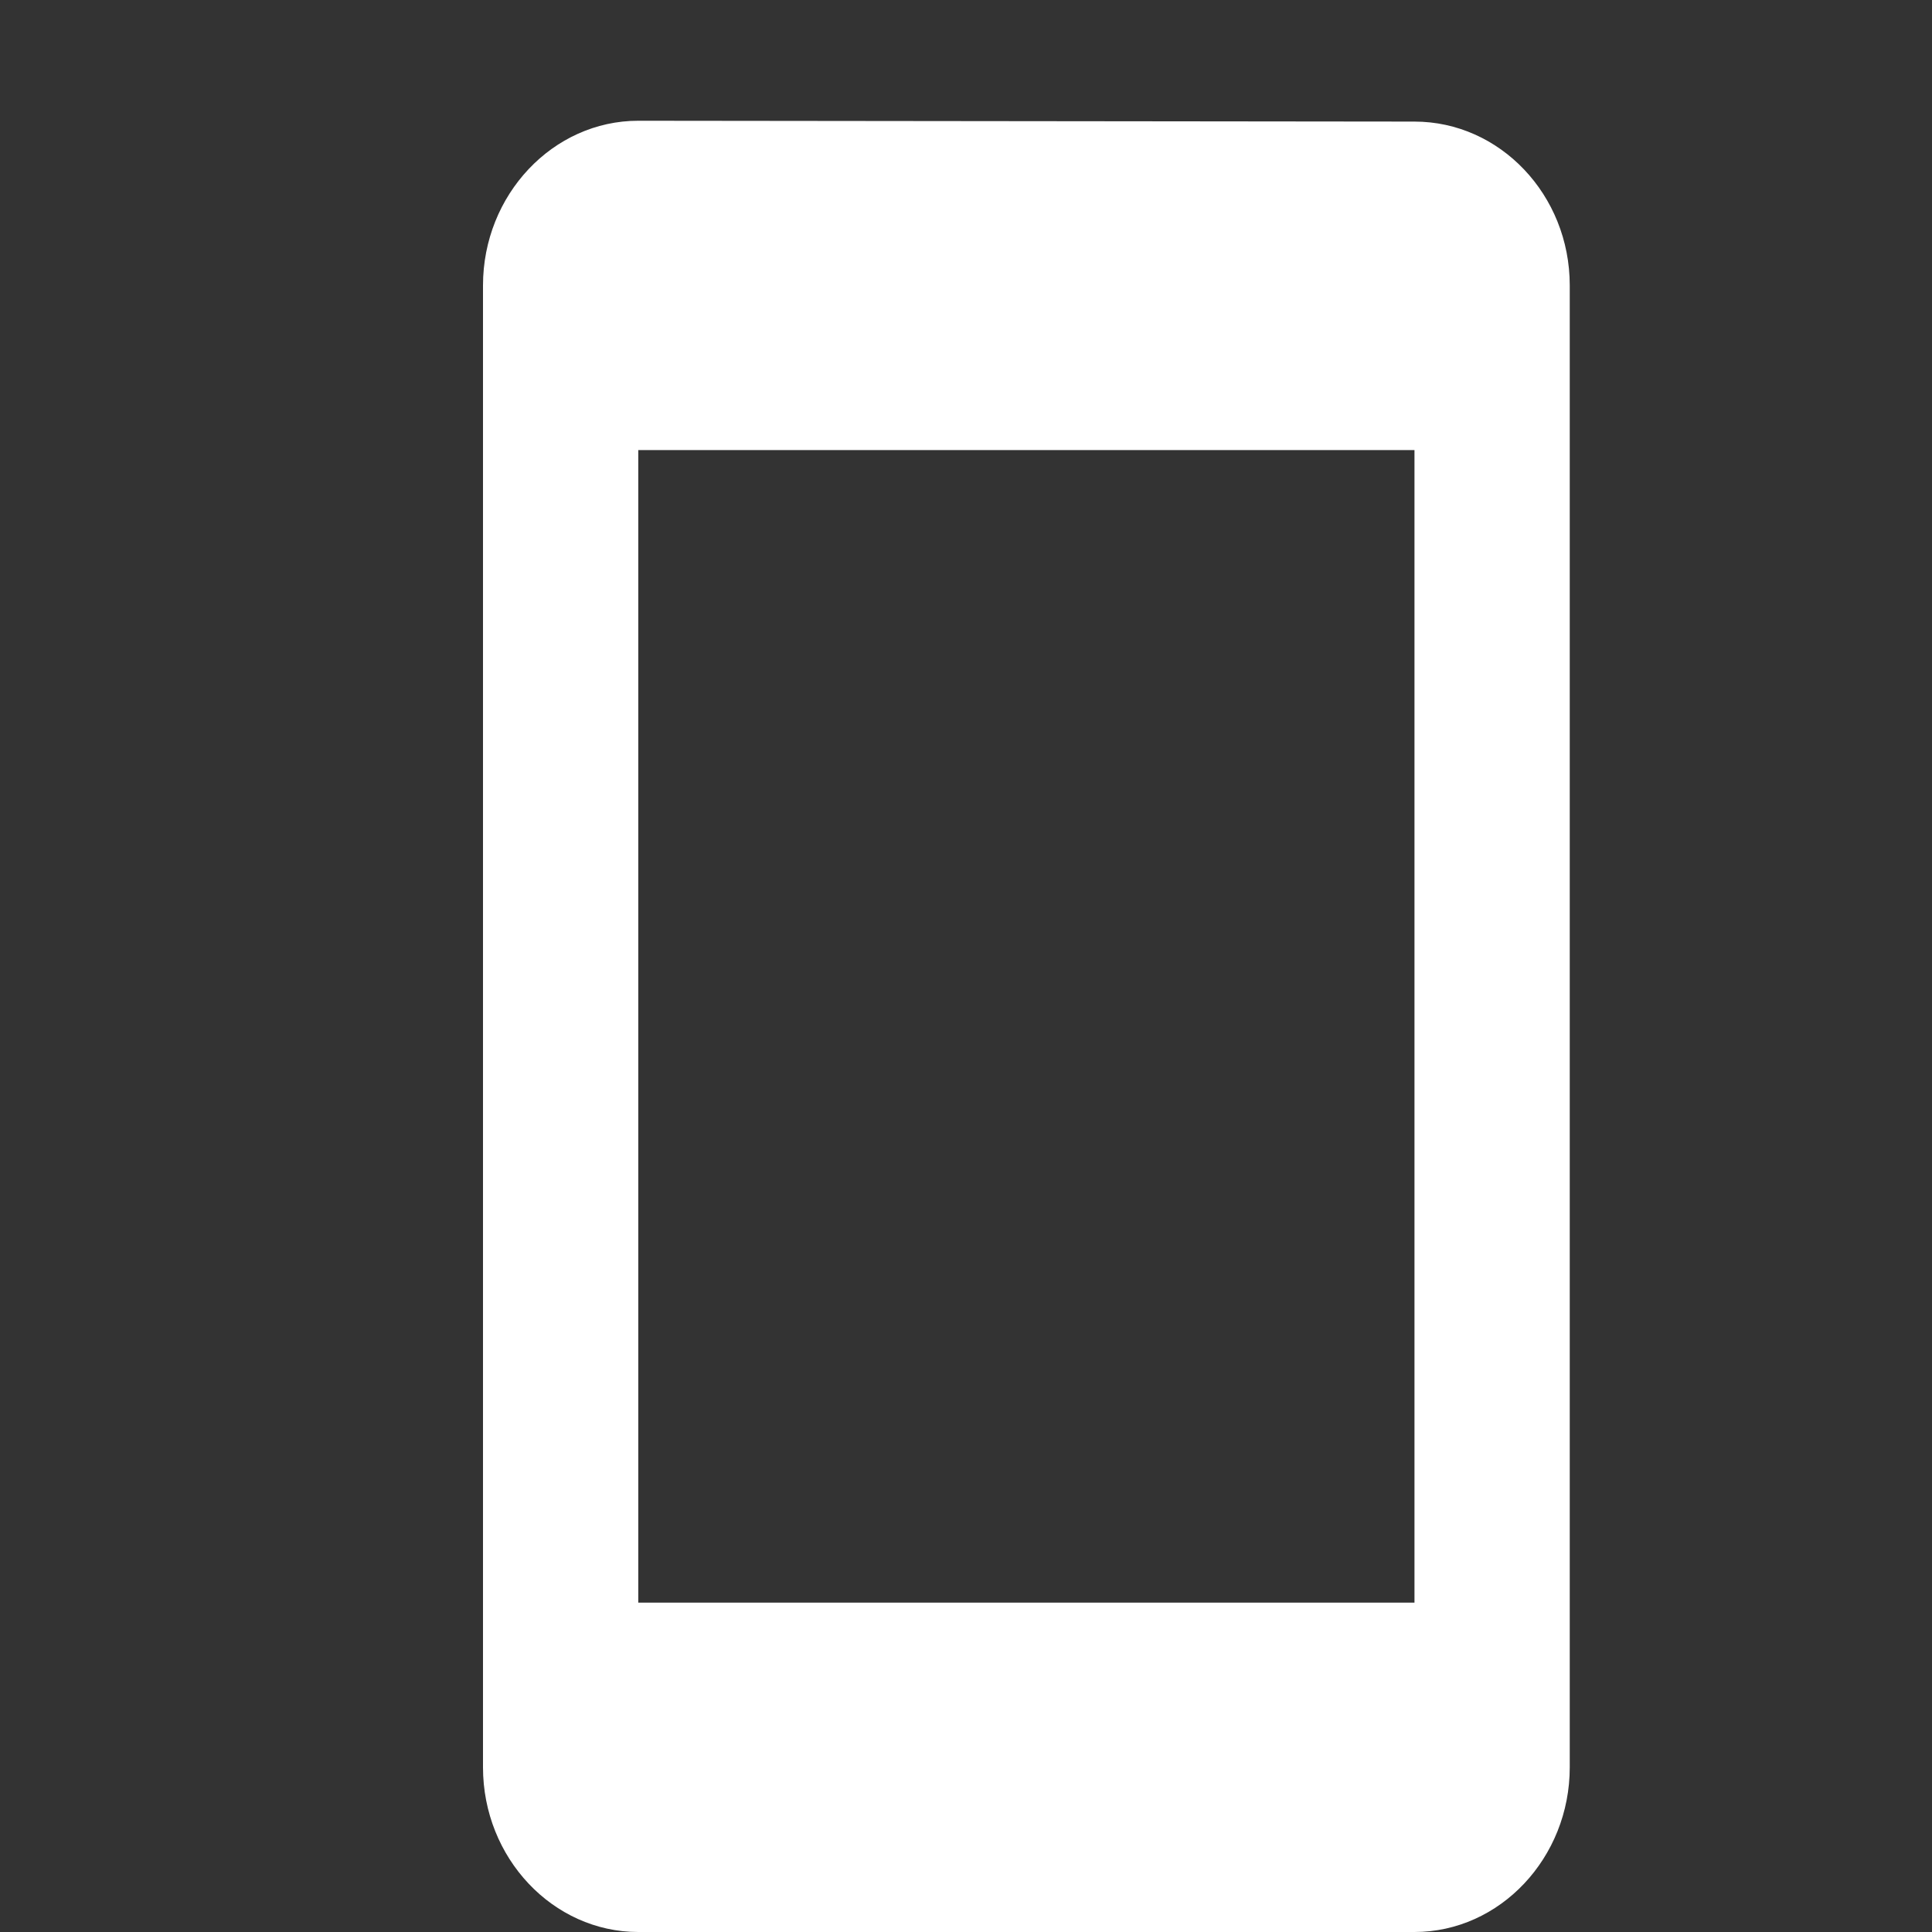 <svg xmlns="http://www.w3.org/2000/svg" width="30" height="30" viewBox="0 0 30 30">
  <rect x="0" y="0" width="30" height="30" fill="#333333" stroke="none"/>
  <g fill="none" fill-rule="evenodd">
    <polygon points="0 0 30 0 30 30 0 30"/>
    <path fill="#FFFFFF" fill-rule="nonzero" d="M21.964,1.888 L9.911,1.875 C8.585,1.875 7.5,3.026 7.5,4.432 L7.5,27.443 C7.5,28.849 8.585,30 9.911,30 L21.964,30 C23.29,30 24.375,28.849 24.375,27.443 L24.375,4.432 C24.375,3.026 23.29,1.888 21.964,1.888 Z M21.964,24.886 L9.911,24.886 L9.911,6.989 L21.964,6.989 L21.964,24.886 Z"/>
  </g>
</svg>

